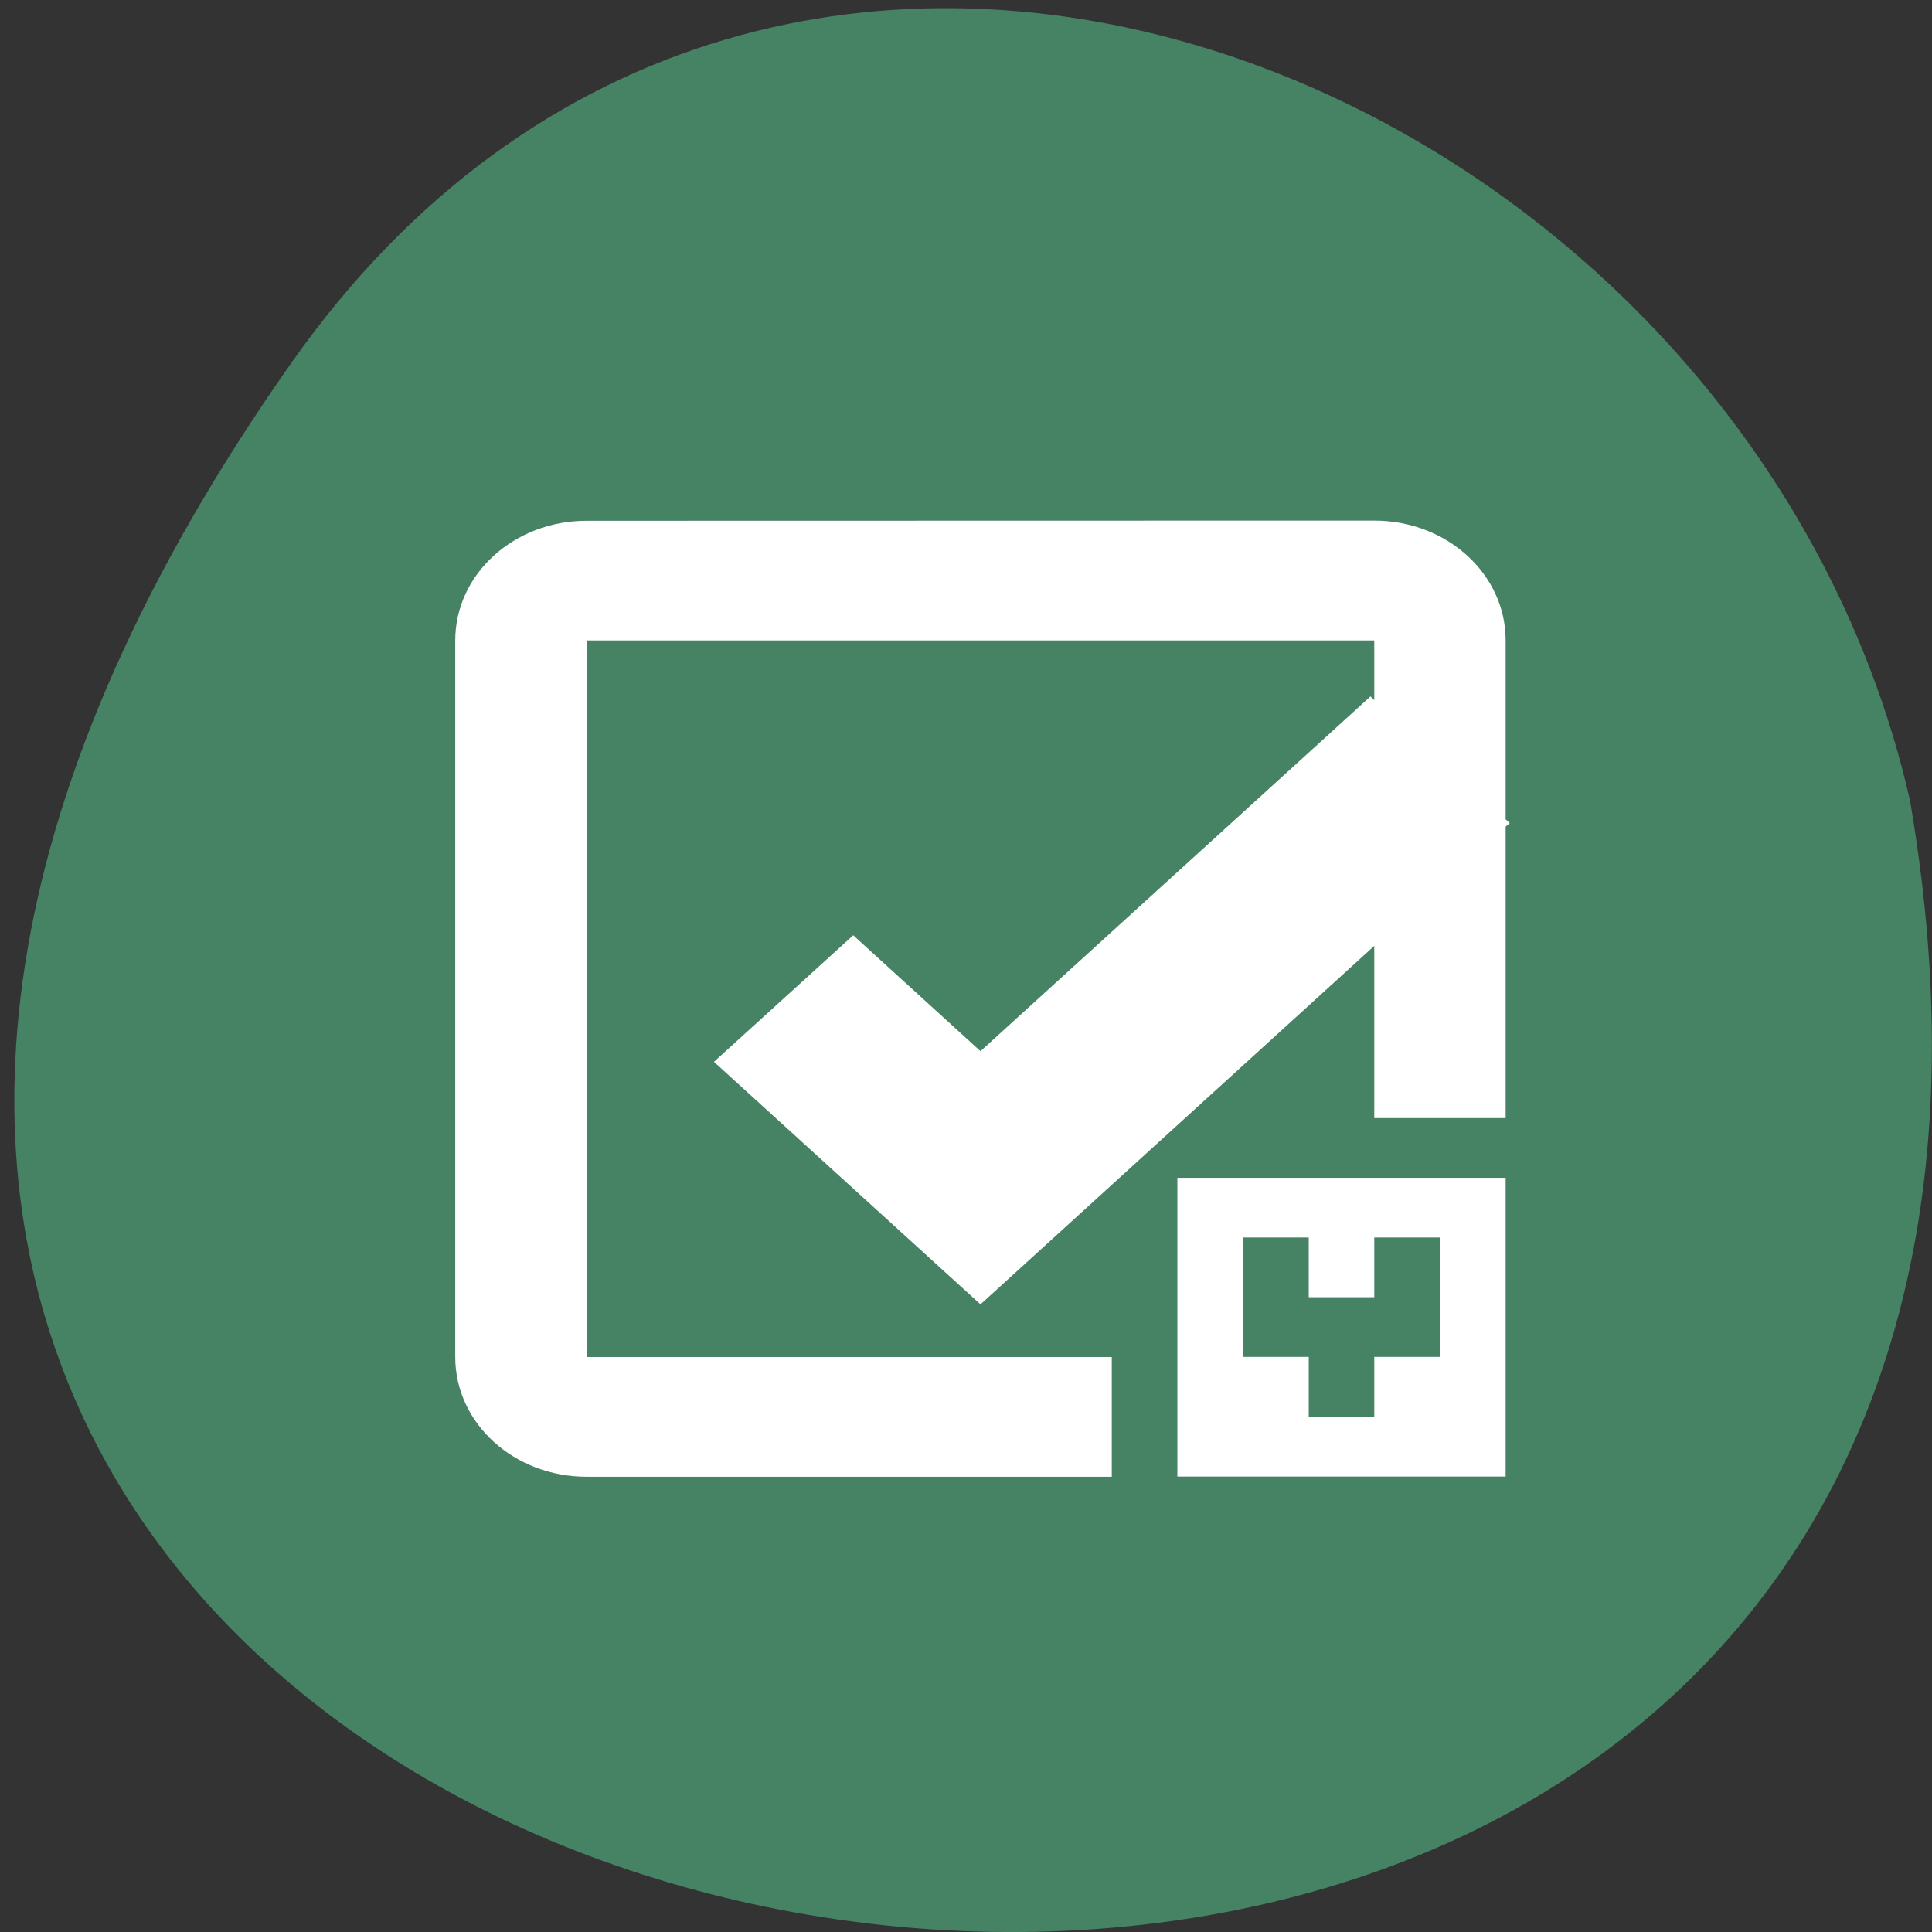 <svg xmlns="http://www.w3.org/2000/svg" viewBox="0 0 22 22"><rect x="0" y="0" width="22" height="22" fill="#333333" stroke="none"/><path d="m 3.32 4.129 c -13.727 19.508 21.973 25.719 18.43 4.988 c -1.875 -8.246 -12.93 -12.805 -18.43 -4.988" fill="#468264"/><path d="m 6.68 5.93 c -0.828 0 -1.496 0.609 -1.496 1.363 v 8.16 c 0 0.754 0.668 1.363 1.496 1.363 h 5.98 v -1.363 h -5.98 v -8.16 h 8.969 v 0.68 l -0.043 -0.043 l -4.441 4.04 l -1.449 -1.32 l -1.586 1.441 l 3.035 2.762 l 4.484 -4.082 v 1.961 h 1.496 v -3.32 l 0.047 -0.039 l -0.047 -0.043 v -2.039 c 0 -0.754 -0.668 -1.363 -1.496 -1.363 m -2.242 7.484 v 3.402 h 3.738 v -3.402 m -2.988 0.68 h 0.746 v 0.68 h 0.746 v -0.68 h 0.75 v 1.359 h -0.75 v 0.68 h -0.746 v -0.68 h -0.746" fill="#fff"/></svg>